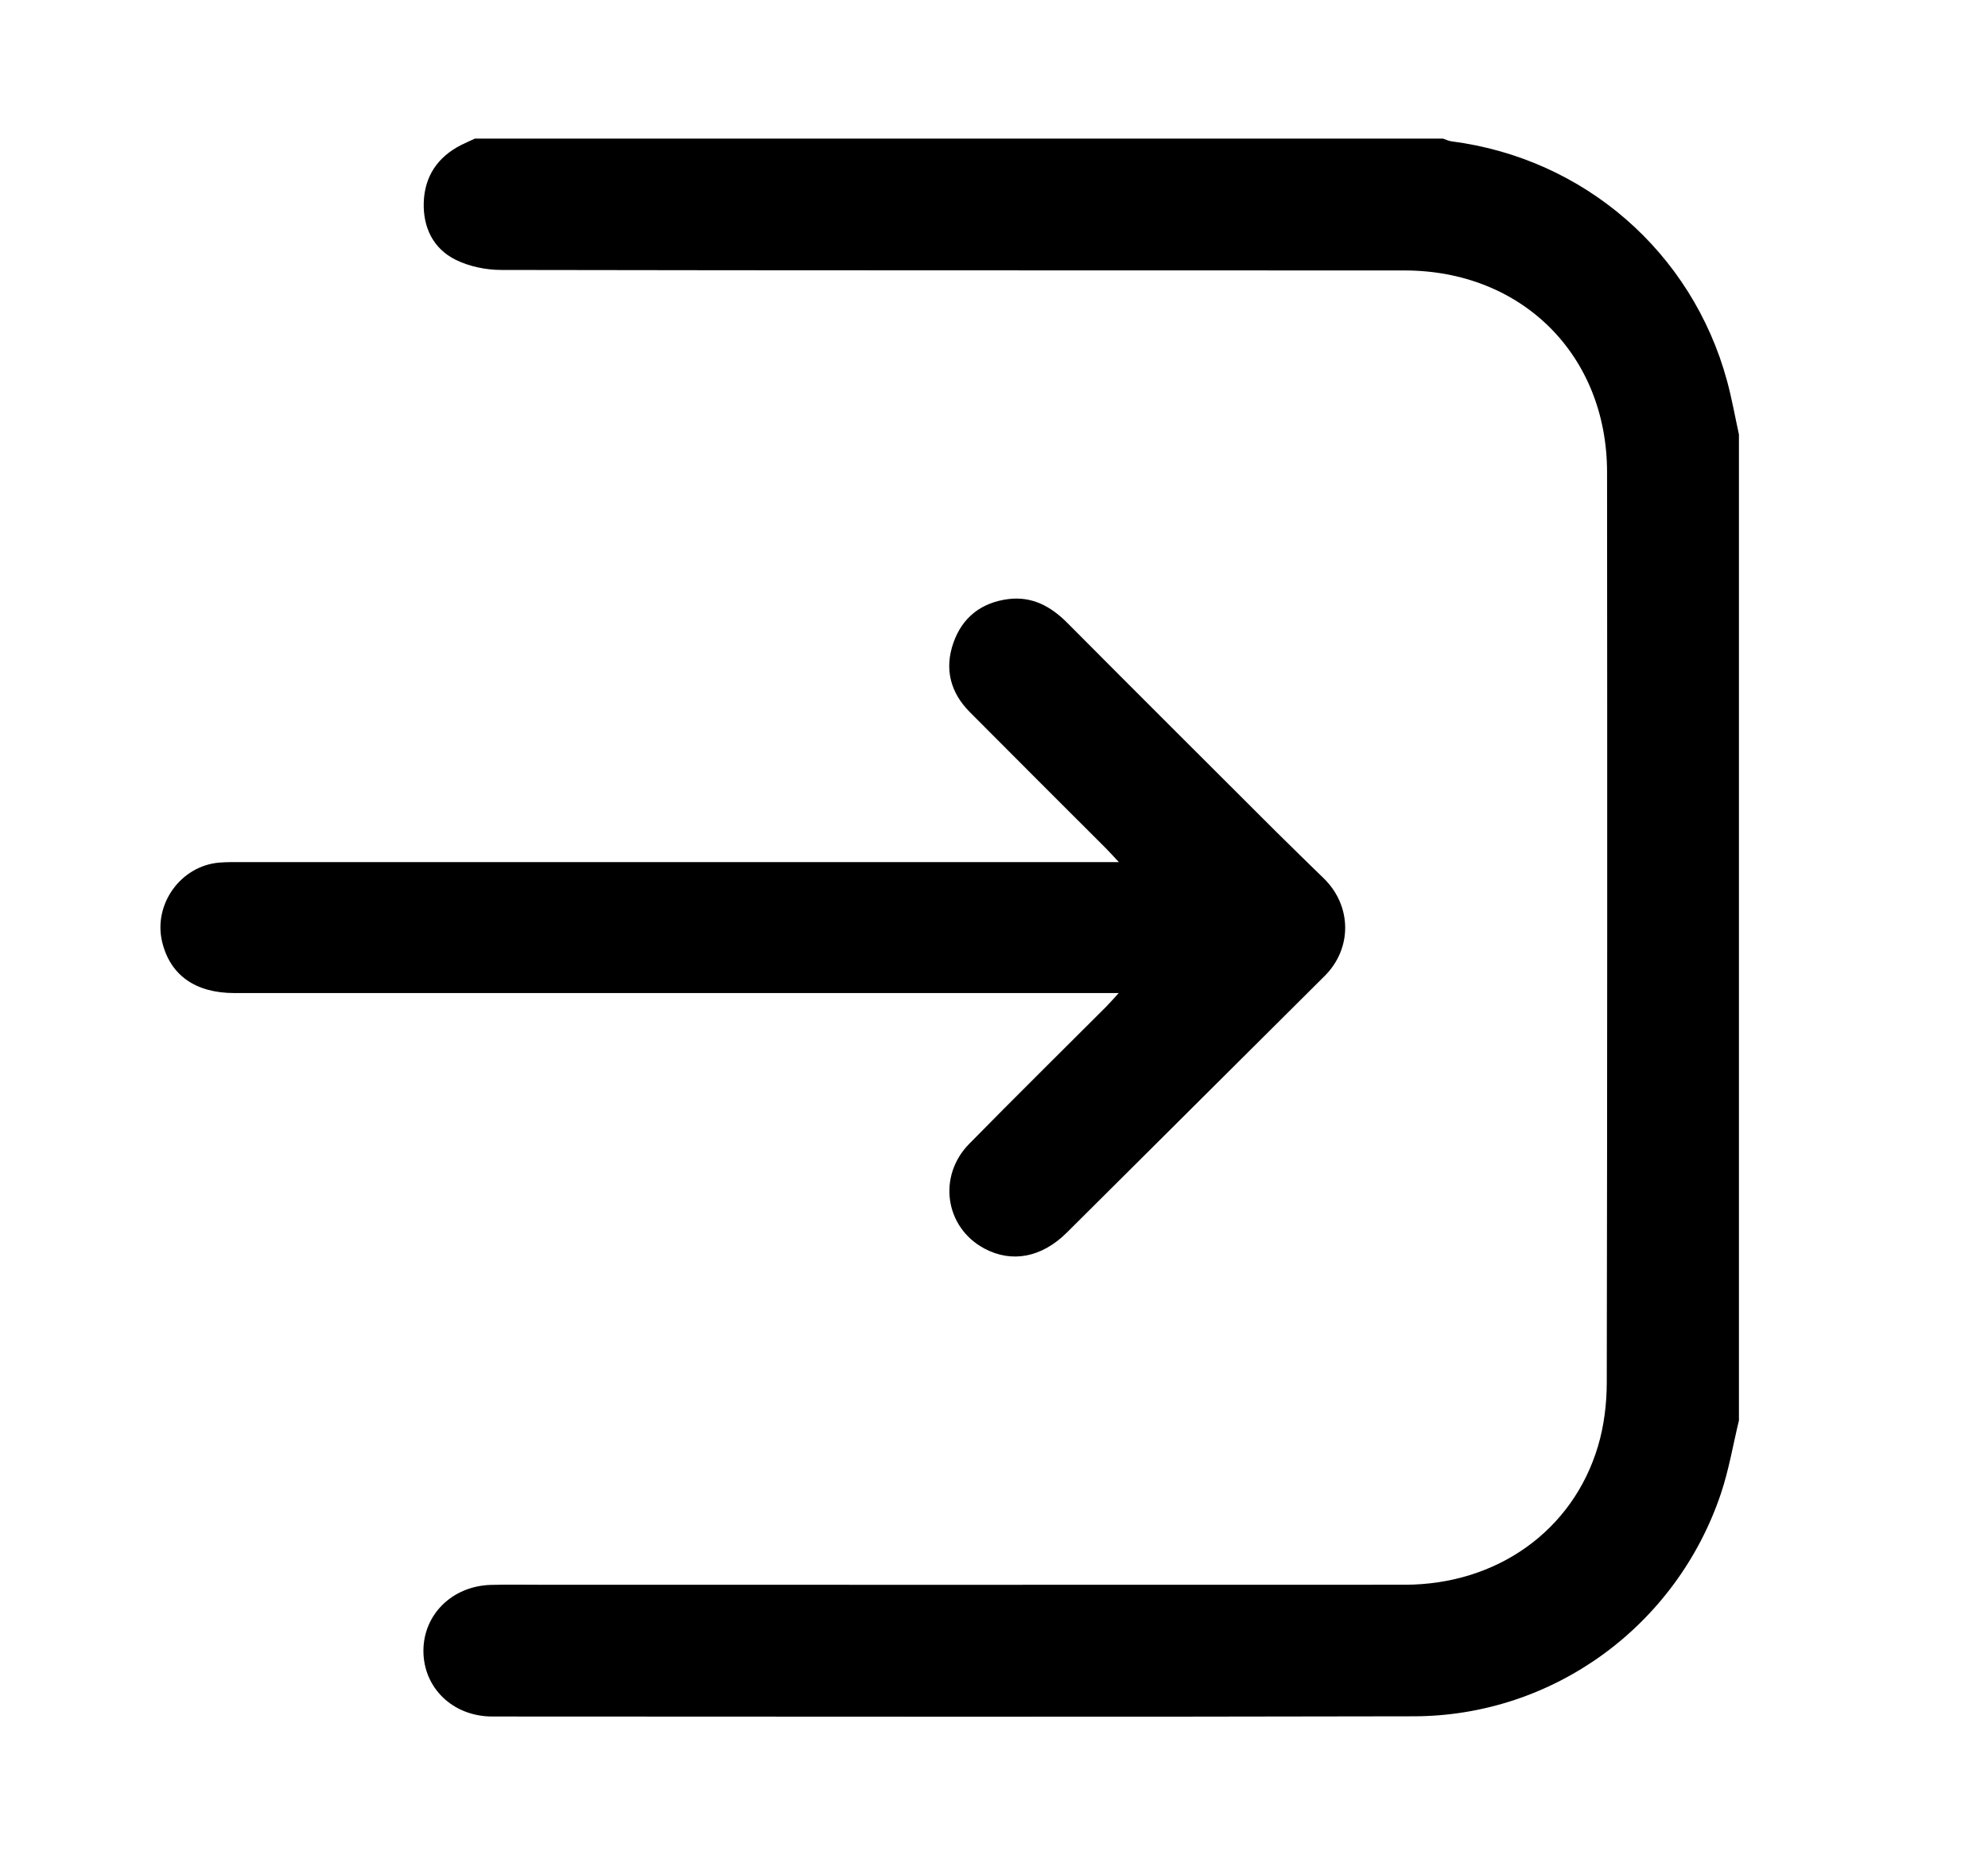 <?xml version="1.0" encoding="UTF-8"?>
<svg id="Layer_1" xmlns="http://www.w3.org/2000/svg" viewBox="0 0 478.34 446.46">
  <path d="M418.4,341.87c-1.41,5.84-2.41,11.82-4.31,17.5-10.7,31.87-40.33,53.56-73.87,53.64-73.92.17-147.83.07-221.75.05-9.49,0-16.59-6.86-16.59-15.81,0-8.74,6.94-15.59,16.22-15.86,4.32-.12,8.65-.03,12.98-.03,68.97,0,137.94.02,206.92-.01,22.15-.01,40.42-12.98,46.49-33.31,1.46-4.89,2.11-10.19,2.12-15.31.13-73.04.13-146.07.07-219.11-.03-28.19-20.48-48.53-48.75-48.54-72.43-.04-144.87.02-217.3-.12-3.69,0-7.7-.82-10.98-2.44-5.41-2.67-7.88-7.8-7.69-13.79.2-6.3,3.35-10.98,9.03-13.85,1.08-.54,2.19-1.02,3.29-1.53,77.64,0,155.28,0,232.92,0,.68.23,1.35.57,2.05.66,31.9,4.11,57.87,26.63,66.3,57.64,1.15,4.24,1.92,8.6,2.86,12.9v237.32Z"/>
  <path d="M269.16,238.97c-2.22,0-3.65,0-5.07,0-69.23,0-138.45,0-207.68,0-9.43,0-15.49-4.33-17.4-12.34-2.16-9.08,4.52-18.33,13.83-19.06,1.72-.14,3.46-.11,5.19-.11,68.61,0,137.22,0,205.83,0,1.47,0,2.93,0,5.35,0-1.38-1.48-2.21-2.42-3.1-3.31-10.92-10.93-21.88-21.83-32.76-32.79-4.69-4.72-6.15-10.41-3.94-16.69,2.15-6.14,6.75-9.67,13.17-10.5,5.71-.73,10.24,1.71,14.22,5.71,16.65,16.74,33.37,33.41,50.08,50.09,3.85,3.84,7.76,7.61,11.65,11.41,6.77,6.62,6.87,16.84.2,23.48-20.67,20.58-41.33,41.17-62.02,61.74-6.05,6.02-13.25,7.38-19.87,3.84-9.43-5.04-11.32-17.36-3.64-25.18,10.91-11.11,22-22.05,33.01-33.06.83-.83,1.6-1.73,2.96-3.22Z"/>
</svg>